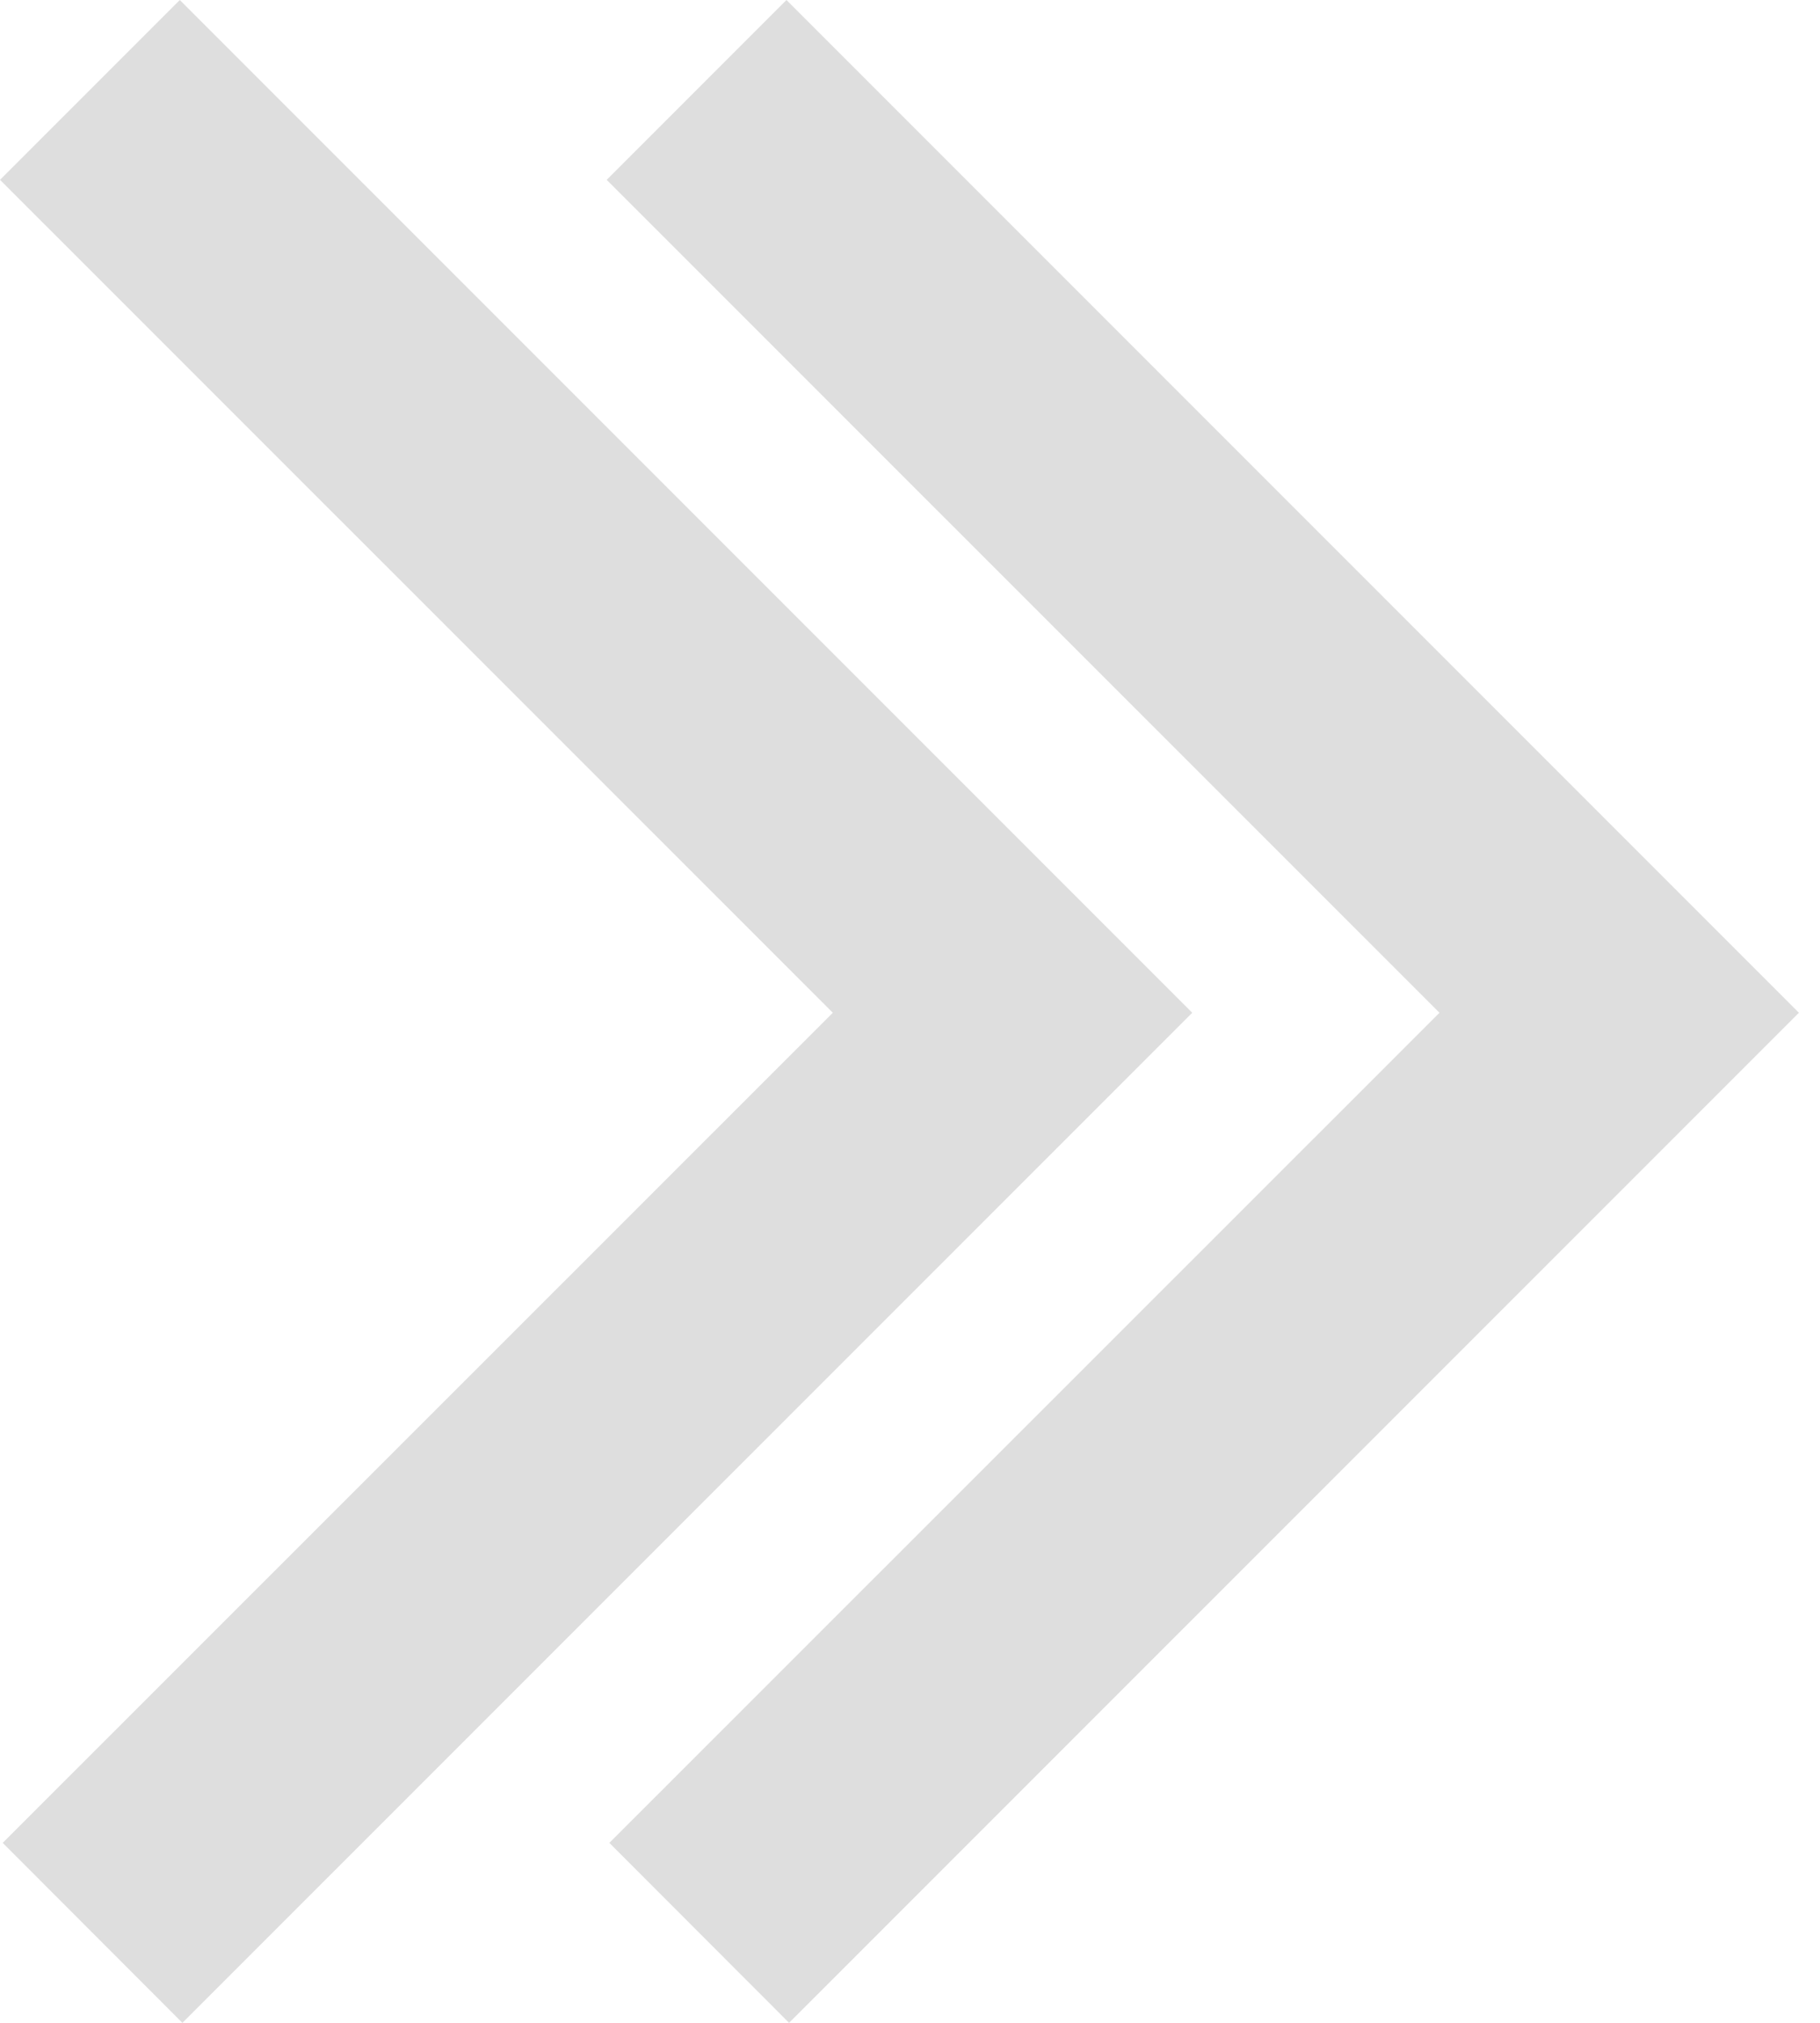 <svg width="27" height="30" viewBox="0 0 27 30" fill="none" xmlns="http://www.w3.org/2000/svg">
<path fill-rule="evenodd" clip-rule="evenodd" d="M2.706 30L0.04 27.331L12.355 15.02L-2.38955e-06 2.667L2.667 -2.33135e-07L17.687 15.02L2.706 30Z" fill="#DEDEDE"/>
<path fill-rule="evenodd" clip-rule="evenodd" d="M11.706 30L9.04 27.331L21.355 15.02L9 2.667L11.667 -2.33135e-07L26.687 15.02L11.706 30Z" fill="#DEDEDE"/>
</svg>
